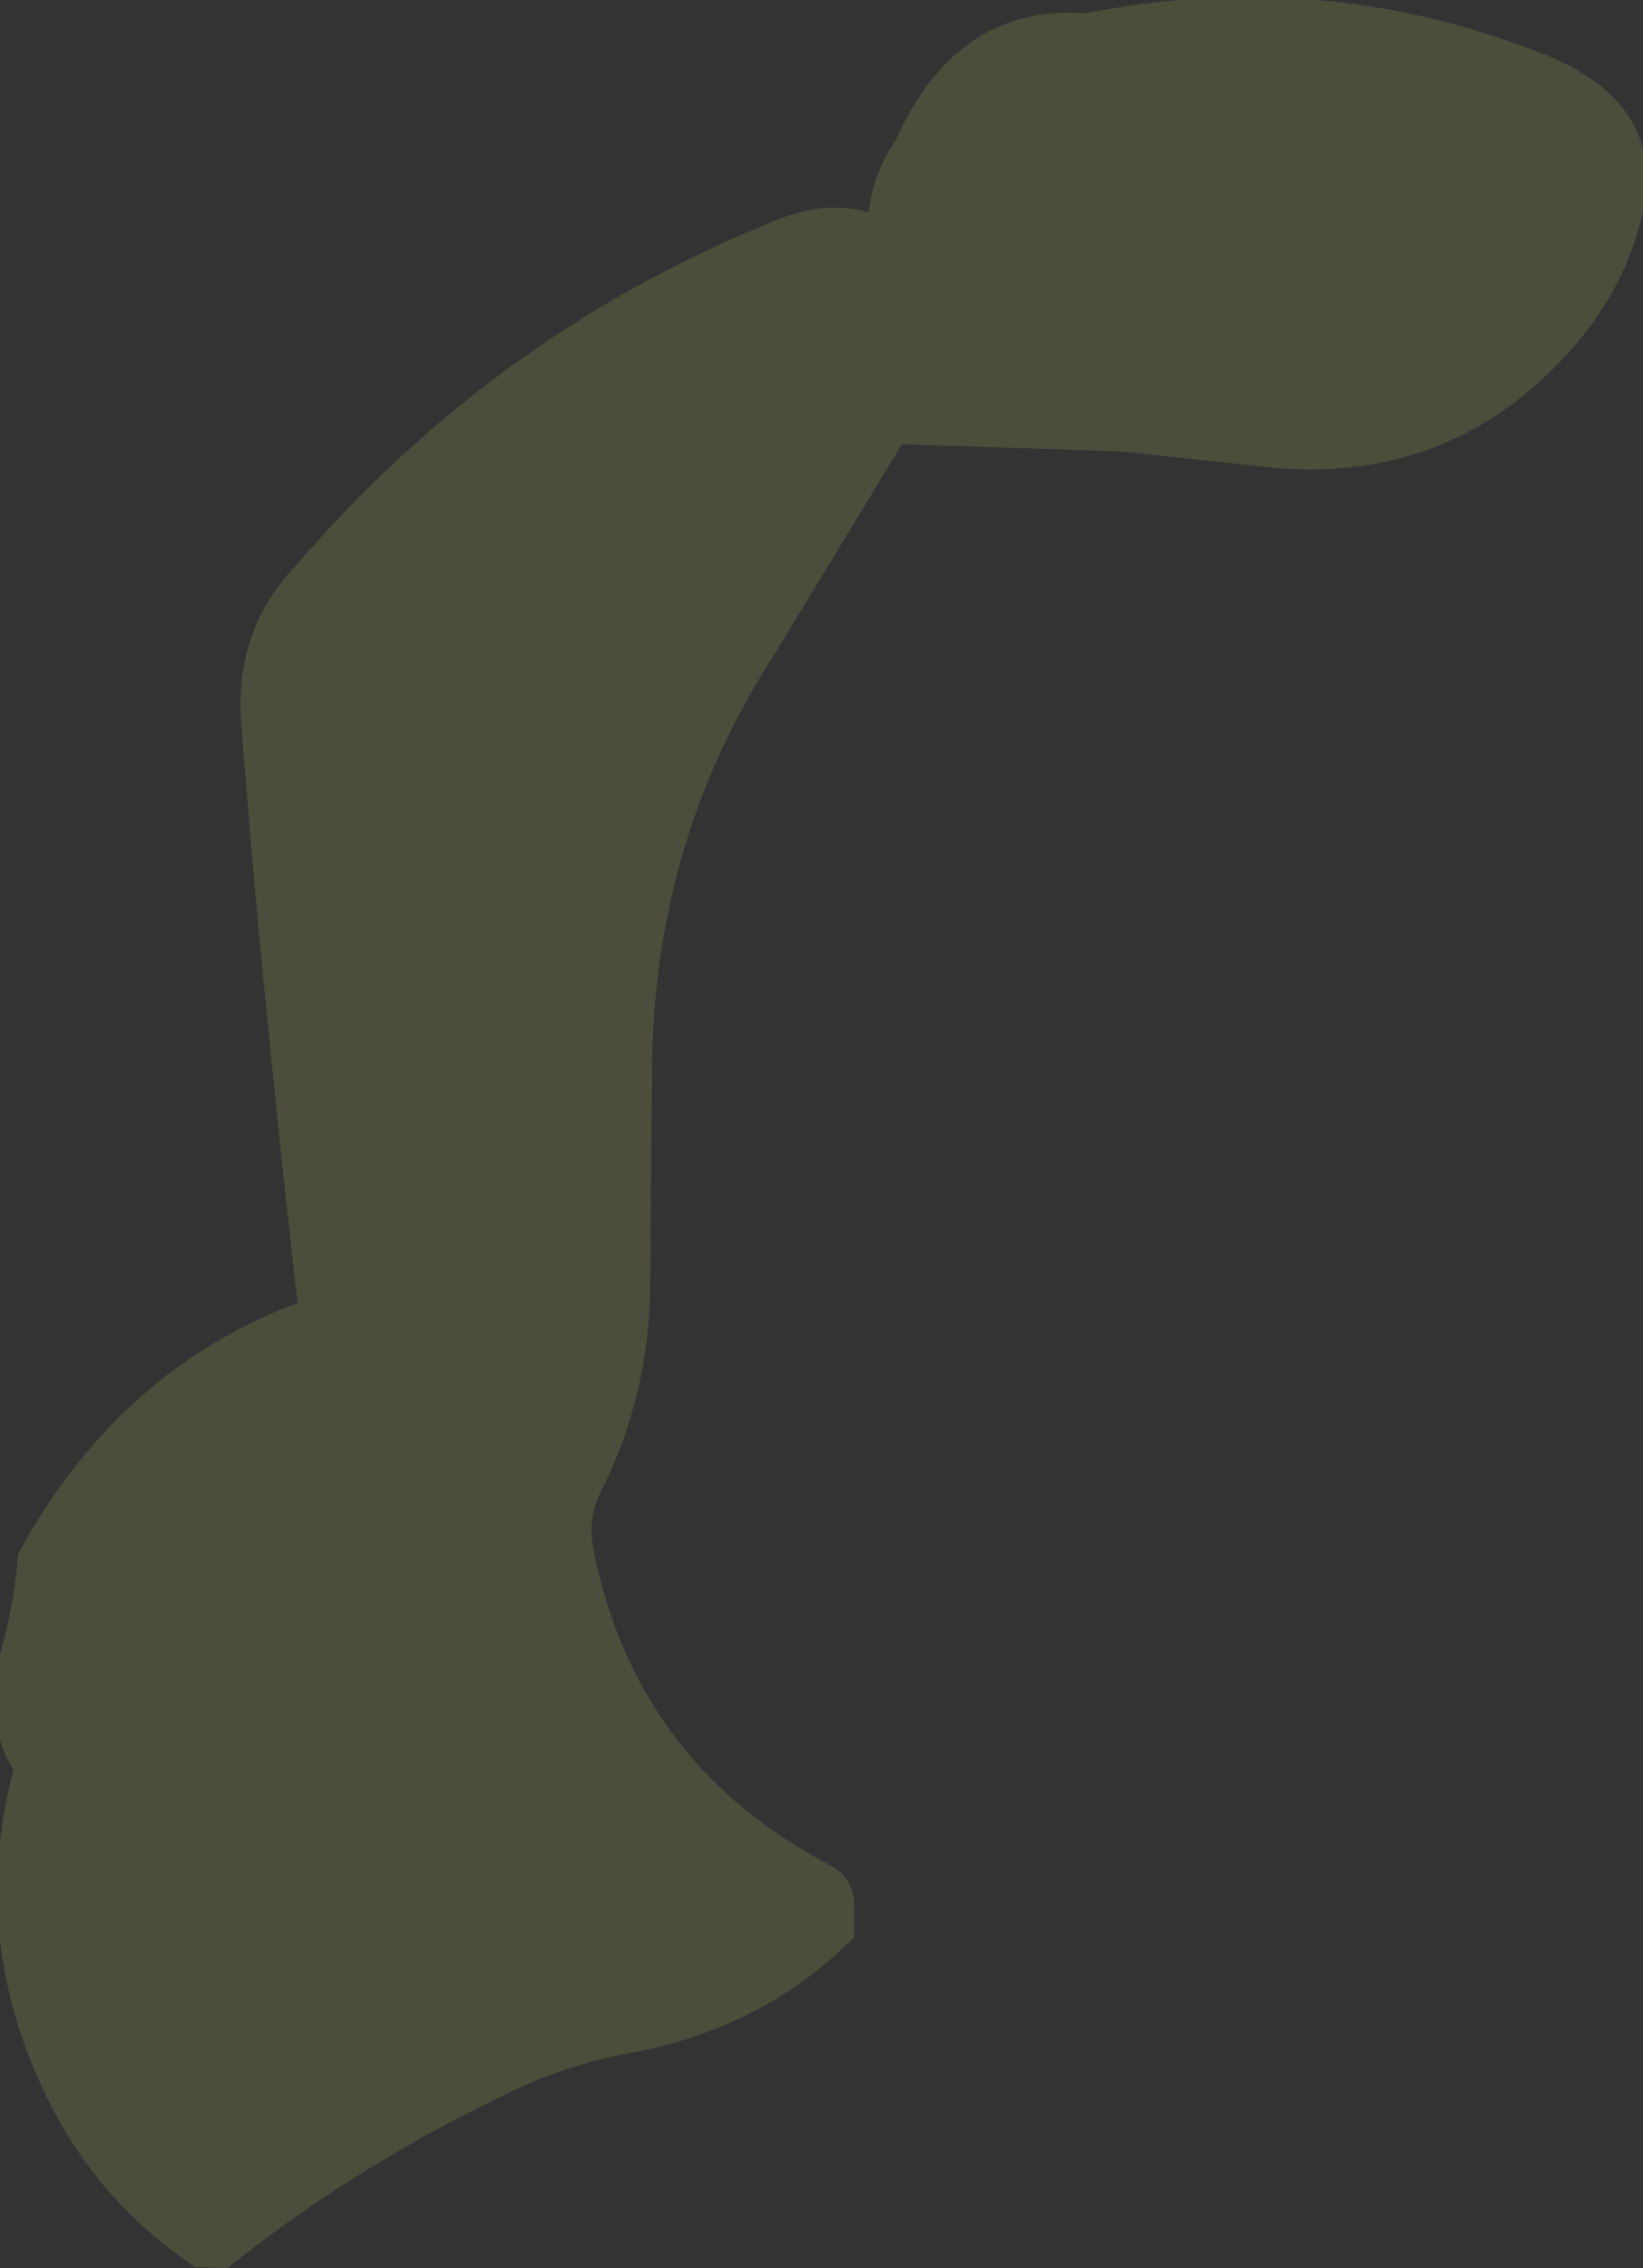 <?xml version="1.0" encoding="UTF-8" standalone="no"?>
<svg xmlns:xlink="http://www.w3.org/1999/xlink" height="126.1px" width="91.35px" xmlns="http://www.w3.org/2000/svg">
  <rect width="100%" height="100%" fill="#333333" stroke="none"/>
  <g transform="matrix(1.0, 0.0, 0.0, 1.0, -138.8, 1.4)">
    <path d="M199.1 -0.65 Q212.15 -3.25 224.35 1.5 231.45 4.2 230.15 10.35 229.15 14.95 225.55 18.7 218.75 25.8 208.6 24.5 L201.15 23.7 188.95 23.3 181.75 35.15 Q175.05 45.6 175.05 58.35 L174.95 70.3 Q174.85 76.3 172.2 81.55 171.45 83.05 171.8 84.75 174.15 96.65 184.95 102.3 186.2 102.95 186.3 104.45 L186.3 106.3 Q181.25 111.4 173.8 112.75 170.3 113.4 167.1 114.95 158.5 119.05 151.45 124.7 L149.65 124.65 Q144.5 121.2 141.7 115.8 137.0 106.7 139.55 97.0 137.8 94.2 138.95 90.05 139.65 87.4 139.8 85.0 145.35 74.85 155.1 71.15 L155.35 71.1 Q153.95 58.9 152.85 46.65 L152.2 38.75 Q151.85 33.6 155.25 30.05 166.45 17.0 182.2 10.75 184.75 9.75 187.1 10.4 187.35 8.2 188.6 6.4 191.8 -0.8 198.5 -0.7 L199.1 -0.65" fill="#fefd7f" fill-opacity="0.133" fill-rule="evenodd" stroke="none"/>
  </g>
</svg>

